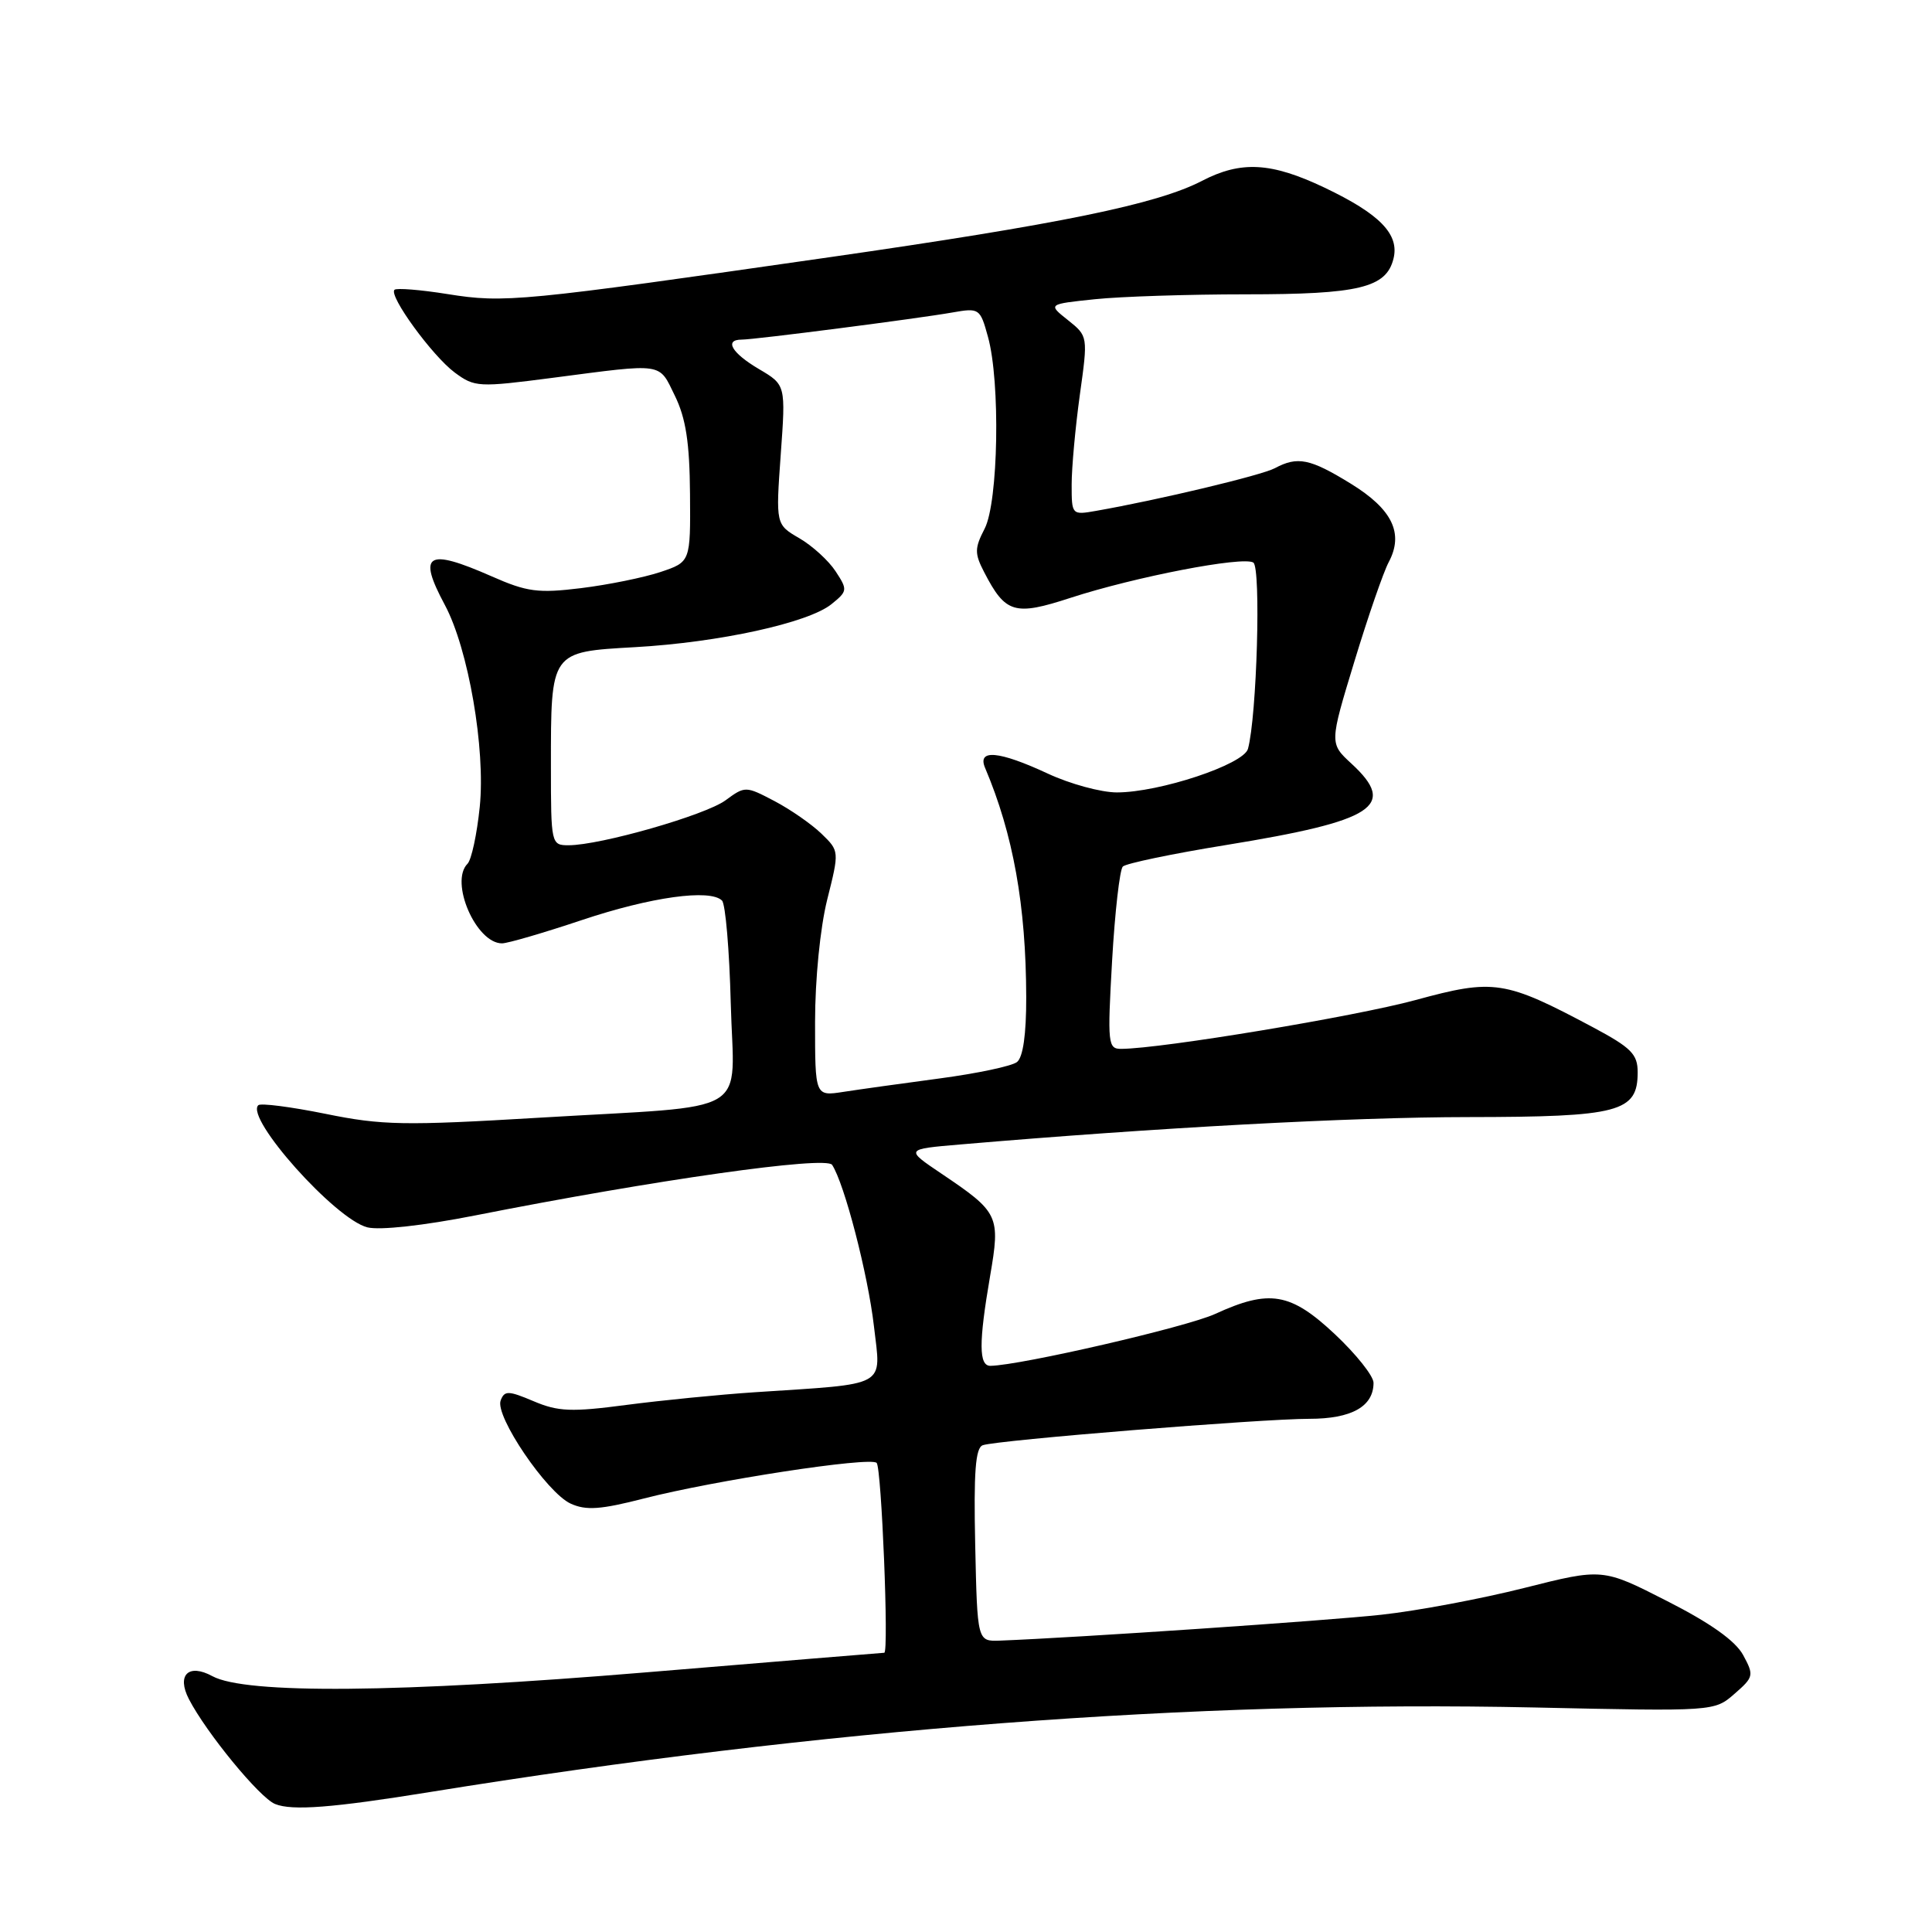 <?xml version="1.0" encoding="UTF-8" standalone="no"?>
<!DOCTYPE svg PUBLIC "-//W3C//DTD SVG 1.1//EN" "http://www.w3.org/Graphics/SVG/1.1/DTD/svg11.dtd" >
<svg xmlns="http://www.w3.org/2000/svg" xmlns:xlink="http://www.w3.org/1999/xlink" version="1.1" viewBox="0 0 256 256">
 <g >
 <path fill="currentColor"
d=" M 57.00 237.45 C 108.93 229.05 158.23 225.28 203.33 226.25 C 227.16 226.77 227.16 226.77 229.83 224.44 C 232.38 222.22 232.43 221.99 230.98 219.31 C 229.95 217.42 226.65 215.07 220.90 212.15 C 212.36 207.79 212.36 207.79 201.98 210.41 C 196.27 211.85 187.76 213.45 183.05 213.96 C 175.87 214.75 142.66 217.00 132.50 217.39 C 129.50 217.50 129.50 217.50 129.22 204.73 C 129.01 195.06 129.25 191.85 130.22 191.50 C 132.06 190.83 167.11 188.00 173.49 188.00 C 179.09 188.00 182.00 186.37 182.00 183.23 C 182.00 182.33 179.70 179.44 176.89 176.80 C 171.00 171.27 168.21 170.80 161.00 174.11 C 157.22 175.84 135.31 180.90 131.25 180.98 C 129.69 181.01 129.67 177.96 131.19 169.10 C 132.57 161.07 132.37 160.65 124.74 155.51 C 119.93 152.27 119.93 152.27 127.22 151.65 C 153.40 149.41 178.98 148.03 194.53 148.02 C 214.59 148.00 217.00 147.36 217.00 142.08 C 217.00 139.68 216.15 138.83 211.08 136.12 C 199.38 129.89 197.98 129.67 187.57 132.51 C 179.56 134.69 153.99 138.94 148.60 138.98 C 146.80 139.00 146.73 138.37 147.36 127.28 C 147.73 120.84 148.37 115.23 148.78 114.82 C 149.19 114.41 155.35 113.12 162.46 111.97 C 182.18 108.76 185.18 106.82 179.08 101.19 C 176.16 98.50 176.16 98.50 179.46 87.66 C 181.27 81.70 183.32 75.78 184.01 74.49 C 186.04 70.68 184.50 67.48 178.99 64.09 C 173.58 60.76 171.94 60.43 168.92 62.04 C 167.17 62.98 153.52 66.24 145.25 67.69 C 142.02 68.26 142.00 68.23 142.00 64.20 C 142.00 61.97 142.49 56.64 143.08 52.35 C 144.17 44.55 144.17 44.55 141.51 42.42 C 138.84 40.30 138.84 40.30 145.07 39.65 C 148.49 39.29 157.51 39.00 165.10 39.00 C 180.07 39.00 183.68 38.13 184.64 34.29 C 185.46 31.05 182.85 28.36 175.50 24.86 C 168.44 21.50 164.45 21.28 159.28 23.96 C 153.32 27.06 140.44 29.70 109.87 34.09 C 68.92 39.97 66.85 40.17 59.32 38.97 C 55.71 38.39 52.53 38.14 52.27 38.40 C 51.48 39.19 57.29 47.16 60.25 49.36 C 62.90 51.32 63.40 51.34 73.25 50.06 C 88.12 48.12 87.25 47.99 89.43 52.45 C 90.88 55.42 91.38 58.66 91.43 65.44 C 91.50 74.46 91.50 74.46 87.50 75.80 C 85.30 76.53 80.58 77.49 77.00 77.93 C 71.29 78.63 69.84 78.44 65.13 76.36 C 56.55 72.59 55.30 73.36 58.95 80.17 C 62.06 85.97 64.35 99.25 63.57 106.91 C 63.20 110.53 62.47 113.93 61.95 114.45 C 59.55 116.85 63.08 125.00 66.52 125.00 C 67.27 125.00 72.03 123.61 77.08 121.92 C 86.25 118.85 94.09 117.76 95.67 119.33 C 96.13 119.79 96.65 125.92 96.83 132.95 C 97.22 148.15 100.18 146.38 71.50 148.10 C 53.57 149.17 50.63 149.12 43.14 147.59 C 38.54 146.66 34.52 146.14 34.22 146.45 C 32.48 148.18 44.44 161.57 48.68 162.63 C 50.31 163.04 56.14 162.40 62.97 161.05 C 86.74 156.35 109.46 153.13 110.26 154.35 C 111.89 156.83 115.01 168.86 115.80 175.72 C 116.75 183.94 117.88 183.30 100.00 184.48 C 95.33 184.79 87.67 185.55 83.00 186.16 C 75.72 187.12 73.96 187.05 70.71 185.67 C 67.36 184.25 66.84 184.24 66.34 185.57 C 65.55 187.62 72.46 197.80 75.62 199.24 C 77.66 200.17 79.59 200.03 85.31 198.56 C 94.64 196.16 115.32 192.99 116.16 193.84 C 116.81 194.50 117.80 219.00 117.17 219.00 C 116.99 219.00 102.81 220.17 85.67 221.59 C 52.87 224.32 32.54 224.50 28.14 222.10 C 24.98 220.38 23.38 221.94 25.03 225.14 C 27.34 229.61 34.41 238.22 36.45 239.04 C 38.70 239.96 44.09 239.54 57.00 237.45 Z  M 108.00 135.44 C 108.00 129.74 108.68 122.93 109.61 119.20 C 111.22 112.78 111.22 112.77 108.86 110.48 C 107.56 109.22 104.76 107.27 102.63 106.15 C 98.80 104.14 98.73 104.14 96.13 106.05 C 93.44 108.02 79.54 112.00 75.34 112.00 C 73.04 112.00 73.00 111.84 73.00 101.57 C 73.00 86.24 72.89 86.39 84.17 85.75 C 95.31 85.12 107.12 82.53 110.18 80.05 C 112.31 78.33 112.33 78.15 110.72 75.70 C 109.80 74.29 107.64 72.32 105.92 71.32 C 102.79 69.50 102.79 69.50 103.45 60.25 C 104.12 51.00 104.12 51.00 100.56 48.90 C 96.96 46.78 95.92 45.00 98.29 45.00 C 100.00 45.00 121.51 42.23 126.17 41.41 C 129.76 40.78 129.87 40.85 130.91 44.63 C 132.57 50.59 132.29 66.53 130.47 70.05 C 129.13 72.65 129.12 73.33 130.41 75.82 C 133.23 81.28 134.43 81.64 141.84 79.22 C 150.41 76.43 164.67 73.68 166.07 74.54 C 167.11 75.19 166.54 94.96 165.36 99.23 C 164.78 101.30 153.64 105.00 147.99 105.00 C 145.91 105.00 141.79 103.88 138.85 102.51 C 132.36 99.49 129.46 99.23 130.53 101.75 C 134.26 110.55 135.95 119.98 135.98 132.13 C 135.99 137.06 135.56 140.10 134.75 140.73 C 134.06 141.27 129.45 142.24 124.50 142.90 C 119.55 143.56 113.81 144.36 111.75 144.68 C 108.00 145.26 108.00 145.26 108.00 135.44 Z "/>
</g>
</svg>